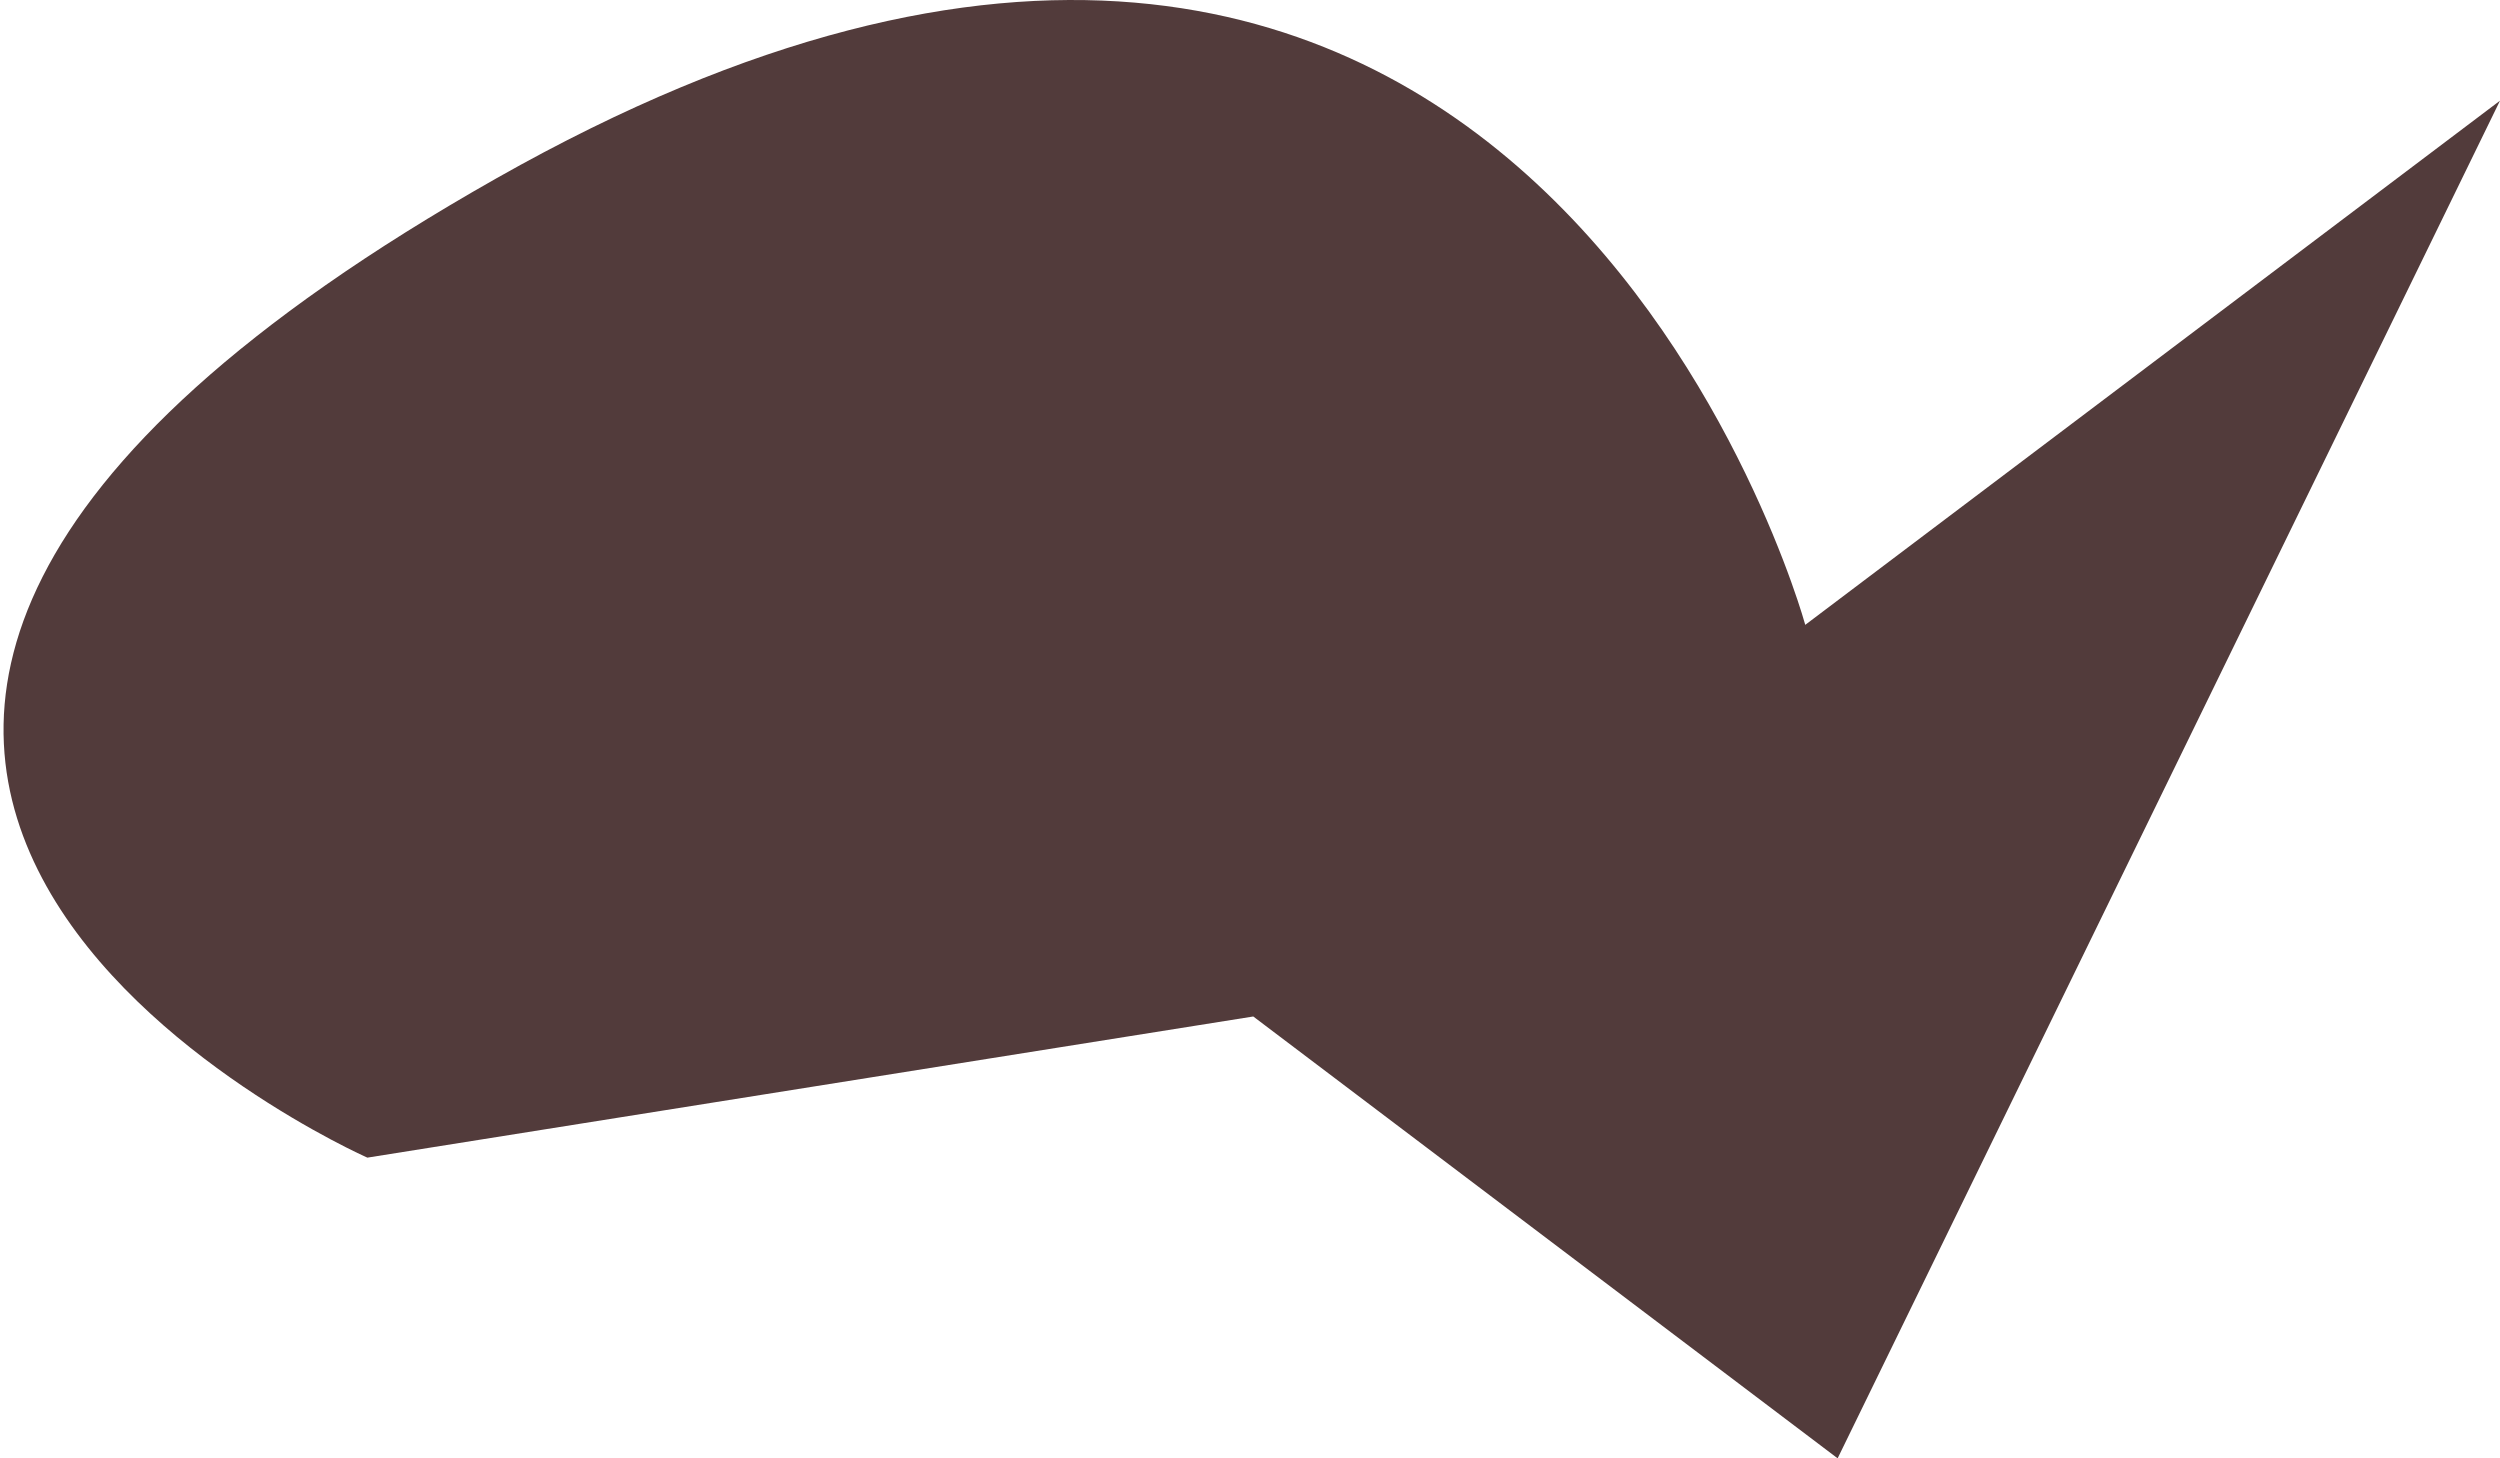 <?xml version="1.0" encoding="UTF-8" standalone="no"?>
<svg width="552px" height="322px" viewBox="0 0 552 322" version="1.1" xmlns="http://www.w3.org/2000/svg" xmlns:xlink="http://www.w3.org/1999/xlink" xmlns:sketch="http://www.bohemiancoding.com/sketch/ns">
    <!-- Generator: Sketch 3.1.1 (8761) - http://www.bohemiancoding.com/sketch -->
    <title>Path 2</title>
    <desc>Created with Sketch.</desc>
    <defs></defs>
    <g id="Page-1" stroke="none" stroke-width="1" fill="none" fill-rule="evenodd" sketch:type="MSPage">
        <path d="M109.626,39.364 C336.607,-89.092 398.6,137.966 398.6,137.966 L552,22.229 L405.749,322 L276.721,224.44 L81.112,255.607 C81.112,255.607 -117.355,167.819 109.626,39.364 Z" id="Path-2" fill="#523B3B" sketch:type="MSShapeGroup"></path>
    </g>
</svg>
